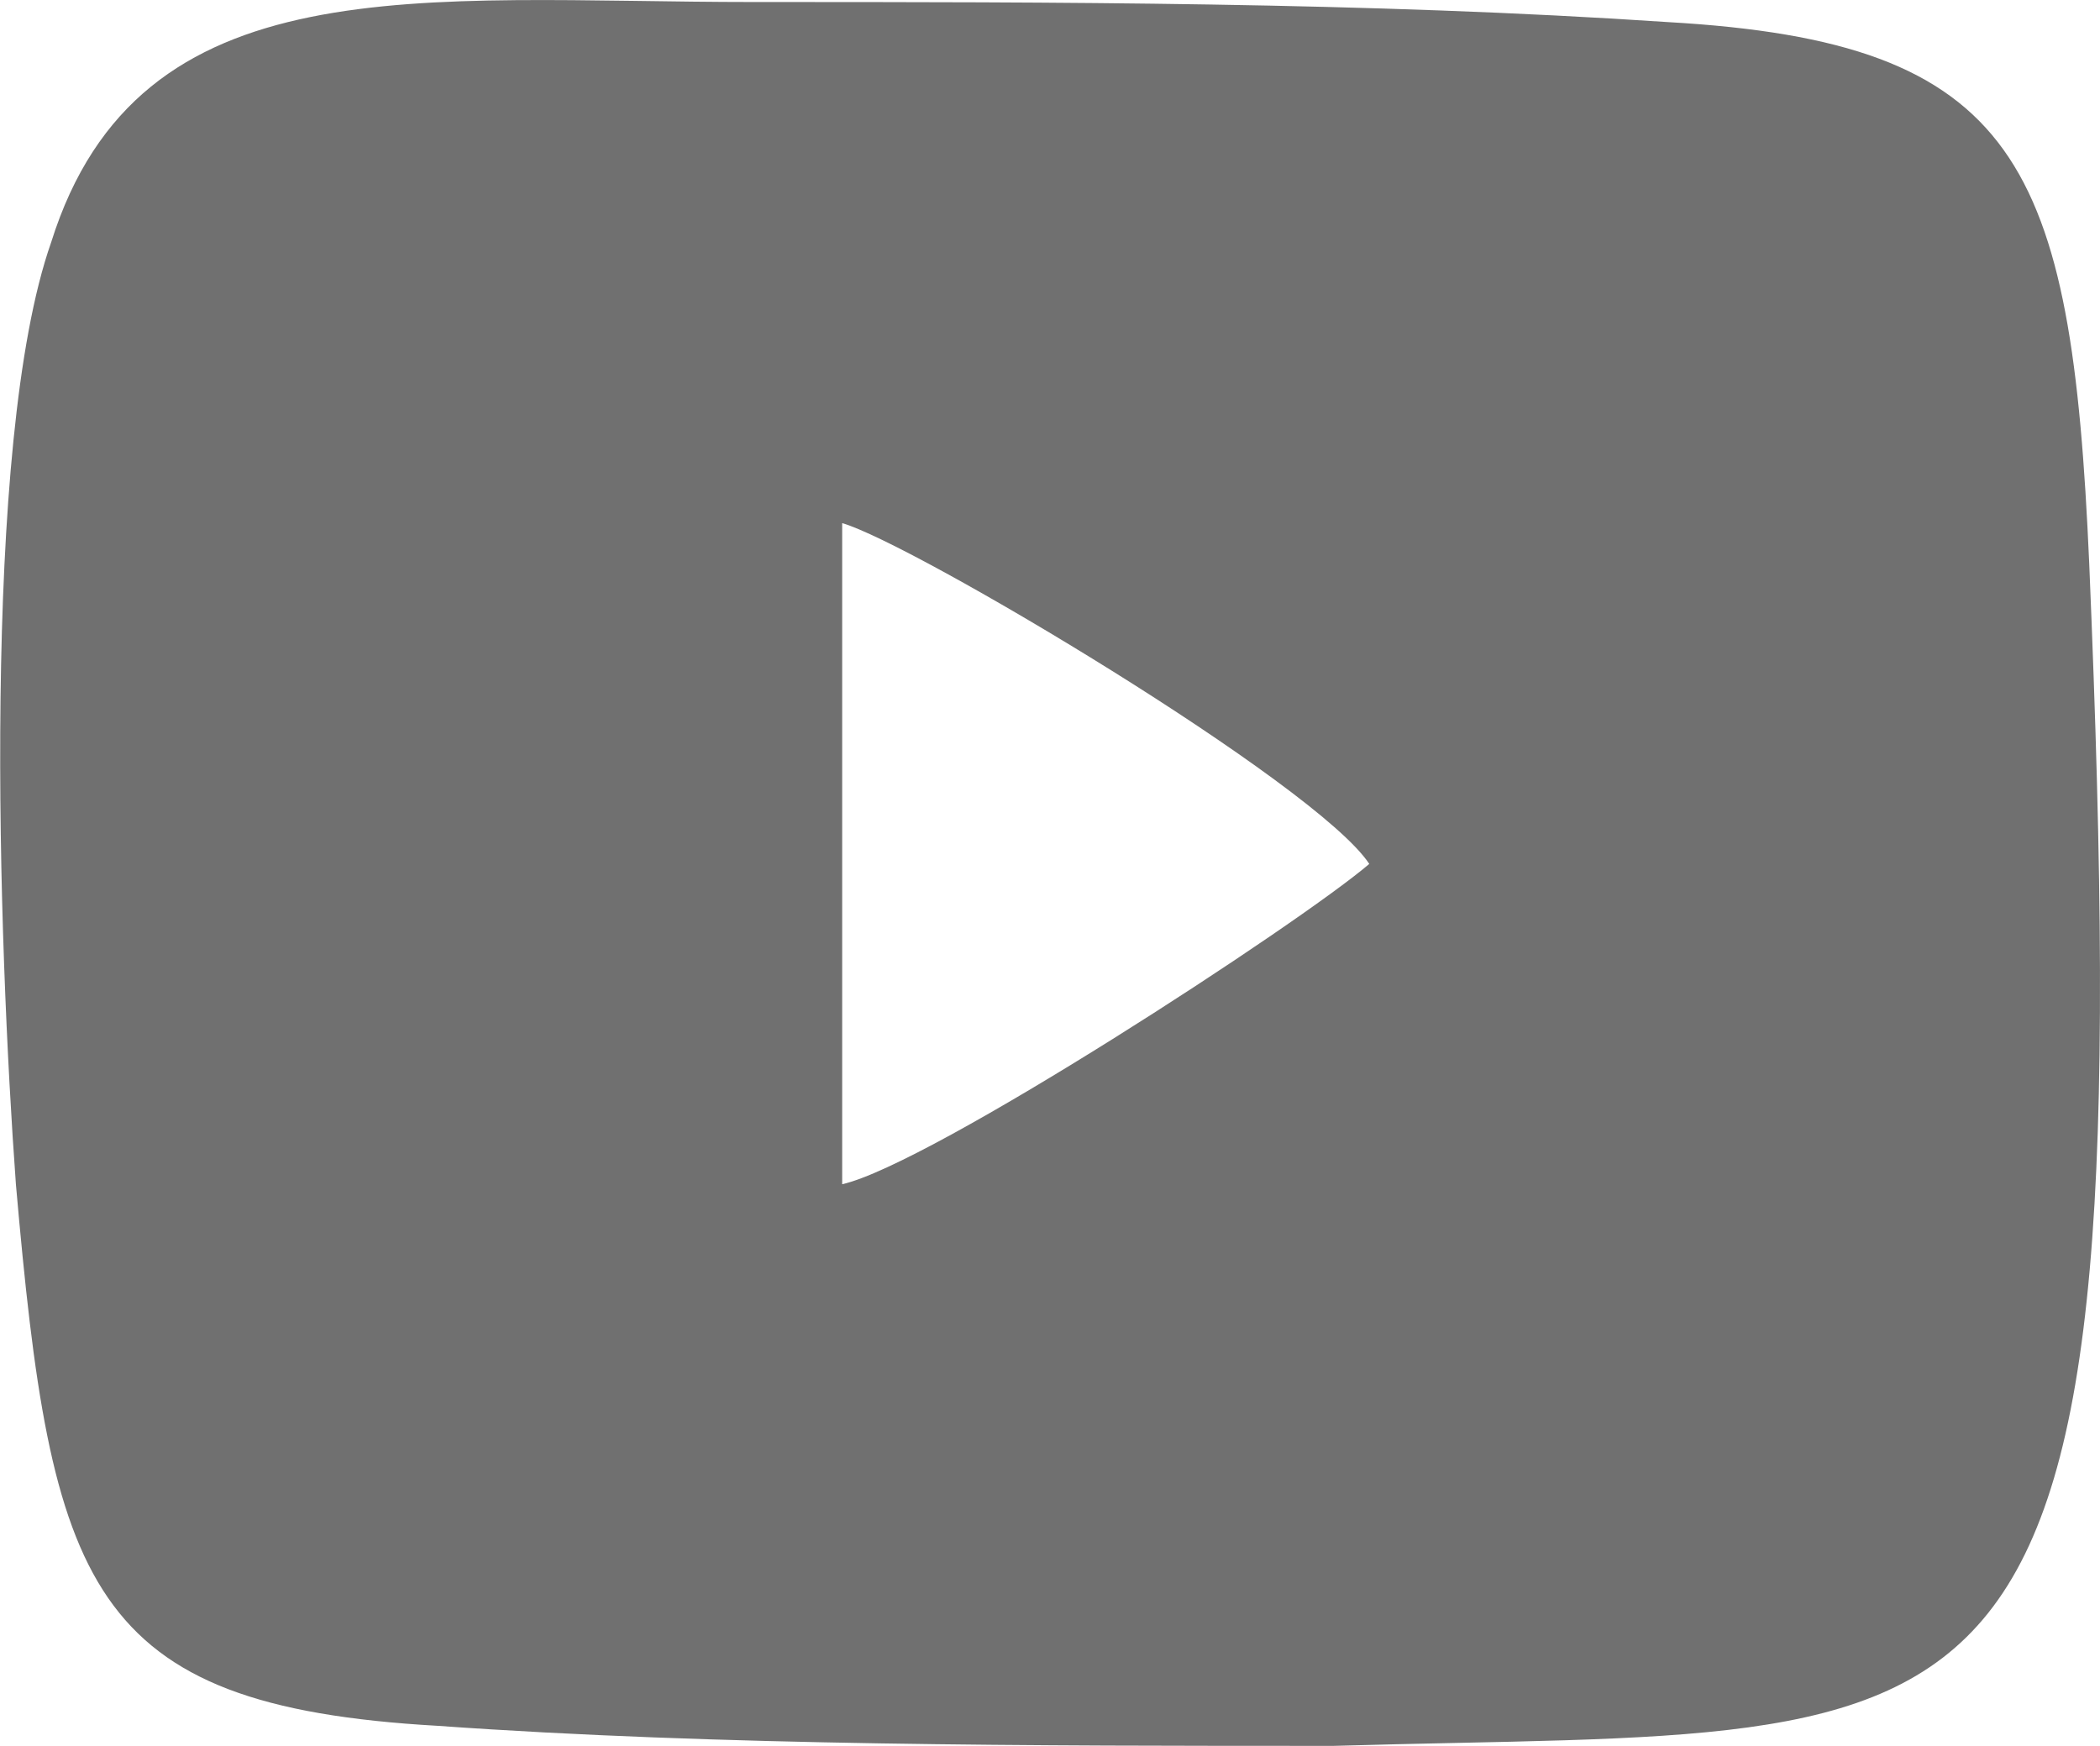 <svg xmlns="http://www.w3.org/2000/svg" width="24.908" height="20.711" viewBox="0 0 24.908 20.711">
  <path id="Path_2254" data-name="Path 2254" d="M3916.2,3874.643c.417,4.756.833,6.184,5,6.421,3.335.238,7.086.238,10.629.238,8.127-.238,9.587.713,8.962-14.03-.209-4.755-.833-6.183-5-6.42-3.543-.238-7.294-.238-10.837-.238-3.96,0-7.294-.476-8.337,2.853-.834,2.377-.626,8.323-.417,11.176m9.8-7.847c.833.238,5.626,3.092,6.252,4.043-.833.713-5.21,3.567-6.252,3.8Z" transform="translate(-3916.011 -3860.59)" fill="#707070" fill-rule="evenodd"/>
</svg>
